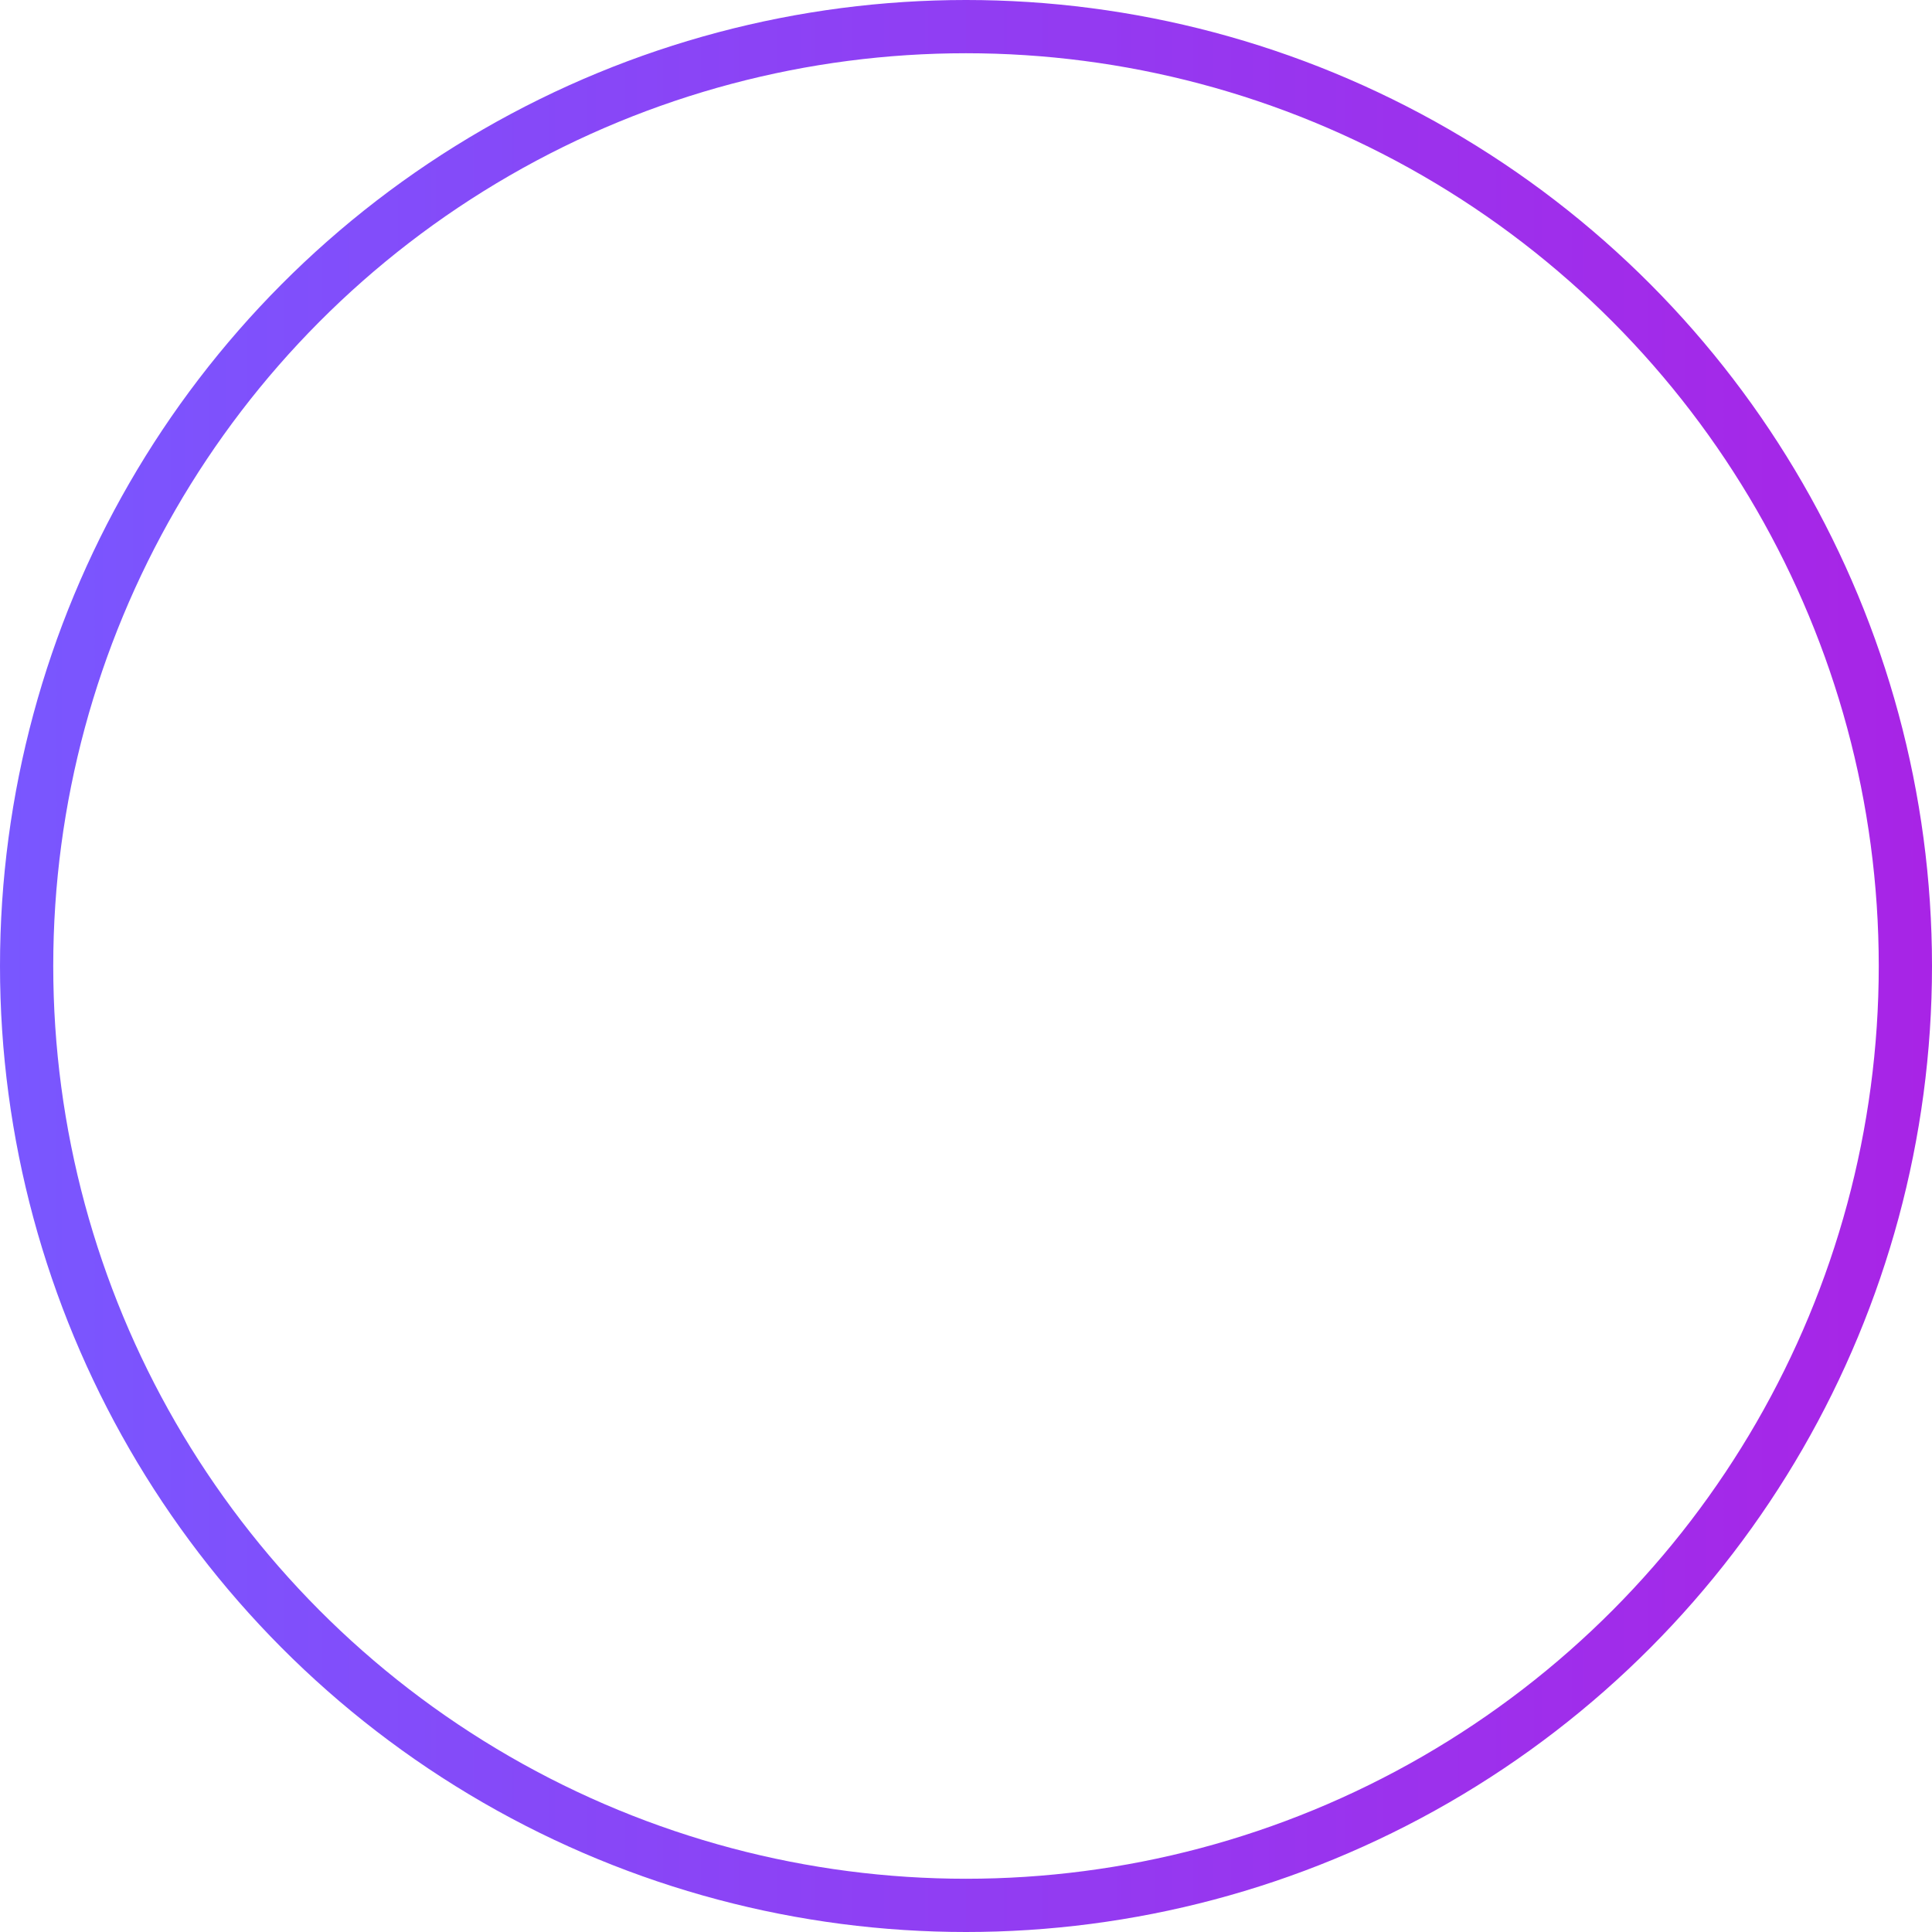 <svg width="254" height="254" viewBox="0 0 254 254" fill="none" xmlns="http://www.w3.org/2000/svg">
<circle cx="127" cy="127" r="123.5" stroke="url(#paint0_linear_367_6852)" stroke-width="7"/>
<defs>
<linearGradient id="paint0_linear_367_6852" x1="0" y1="163.286" x2="254" y2="163.286" gradientUnits="userSpaceOnUse">
<stop stop-color="#7957FF"/>
<stop offset="1" stop-color="#A824E6"/>
</linearGradient>
</defs>
</svg>
